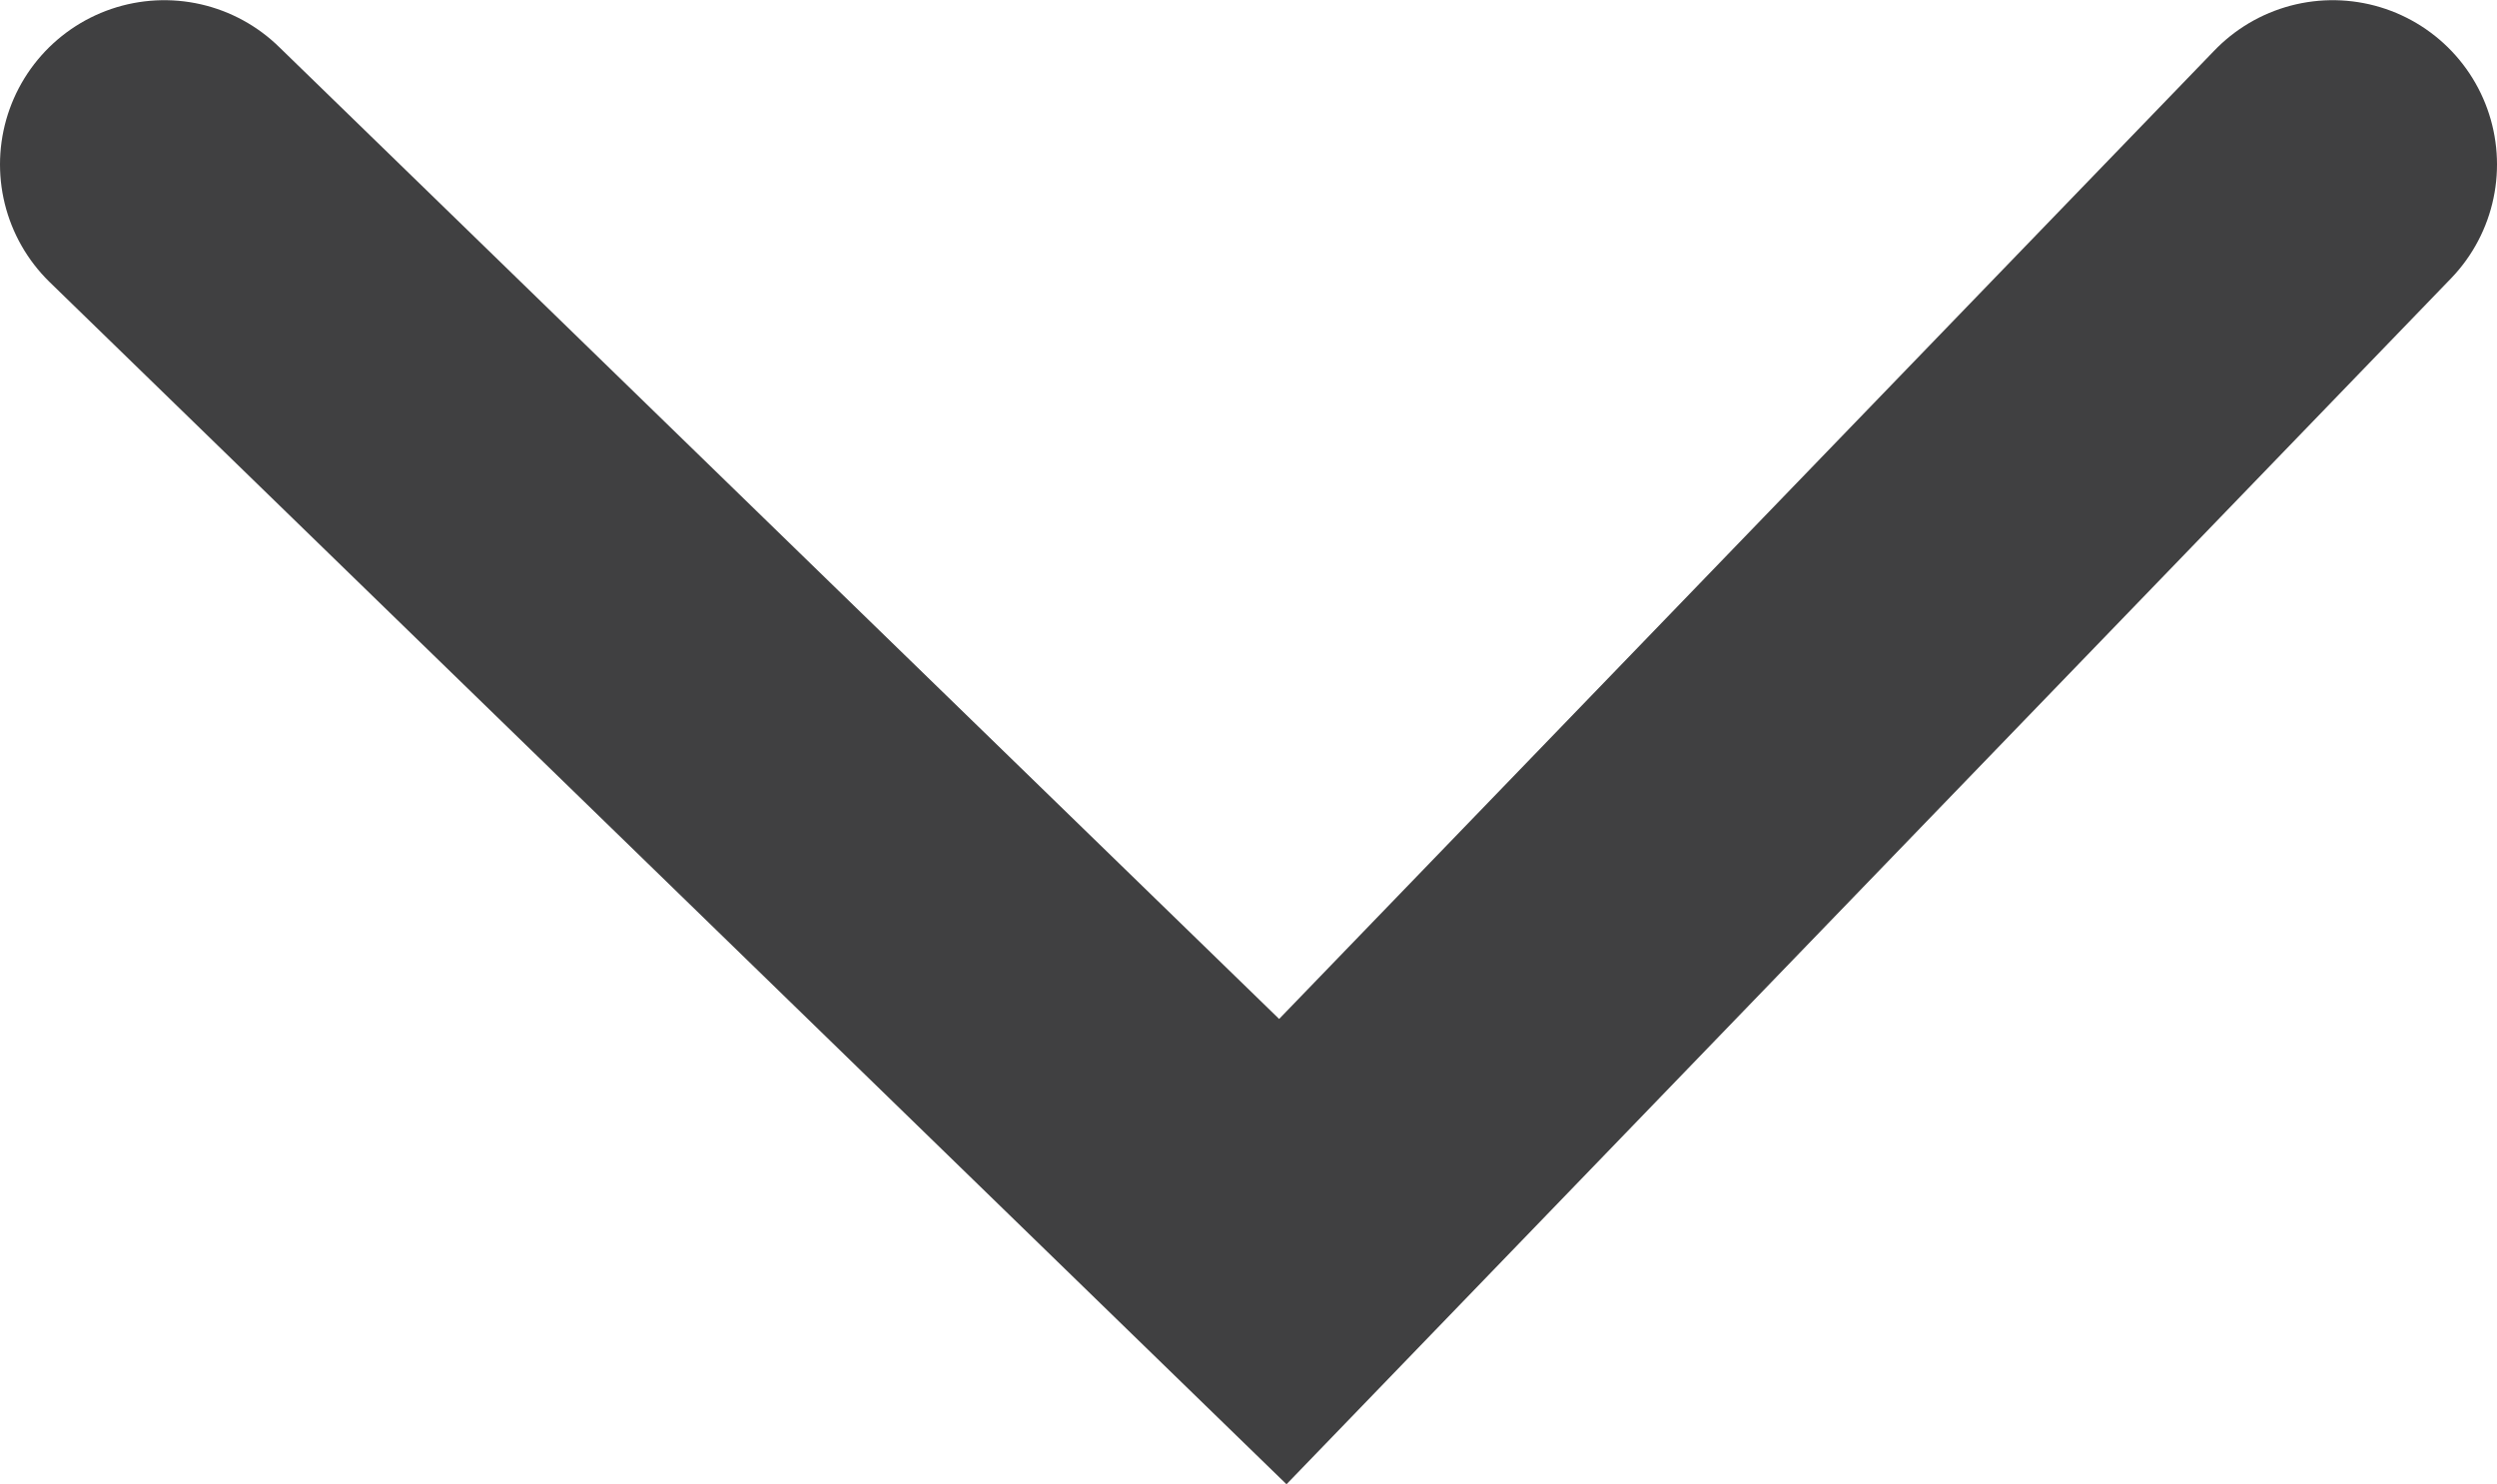 <svg xmlns="http://www.w3.org/2000/svg" width="13.68" height="8.132" viewBox="0 0 13.68 8.132">
    <defs>
        <style>
            .cls-1{fill:none;stroke:#404041;stroke-linecap:round;stroke-width:1.8px}
        </style>
    </defs>
    <path id="Path_2090" d="M3765.818-3467.945l6.128 5.957 5.752-5.957" class="cls-1" data-name="Path 2090" transform="translate(-3764.918 3468.846)"/>
</svg>
